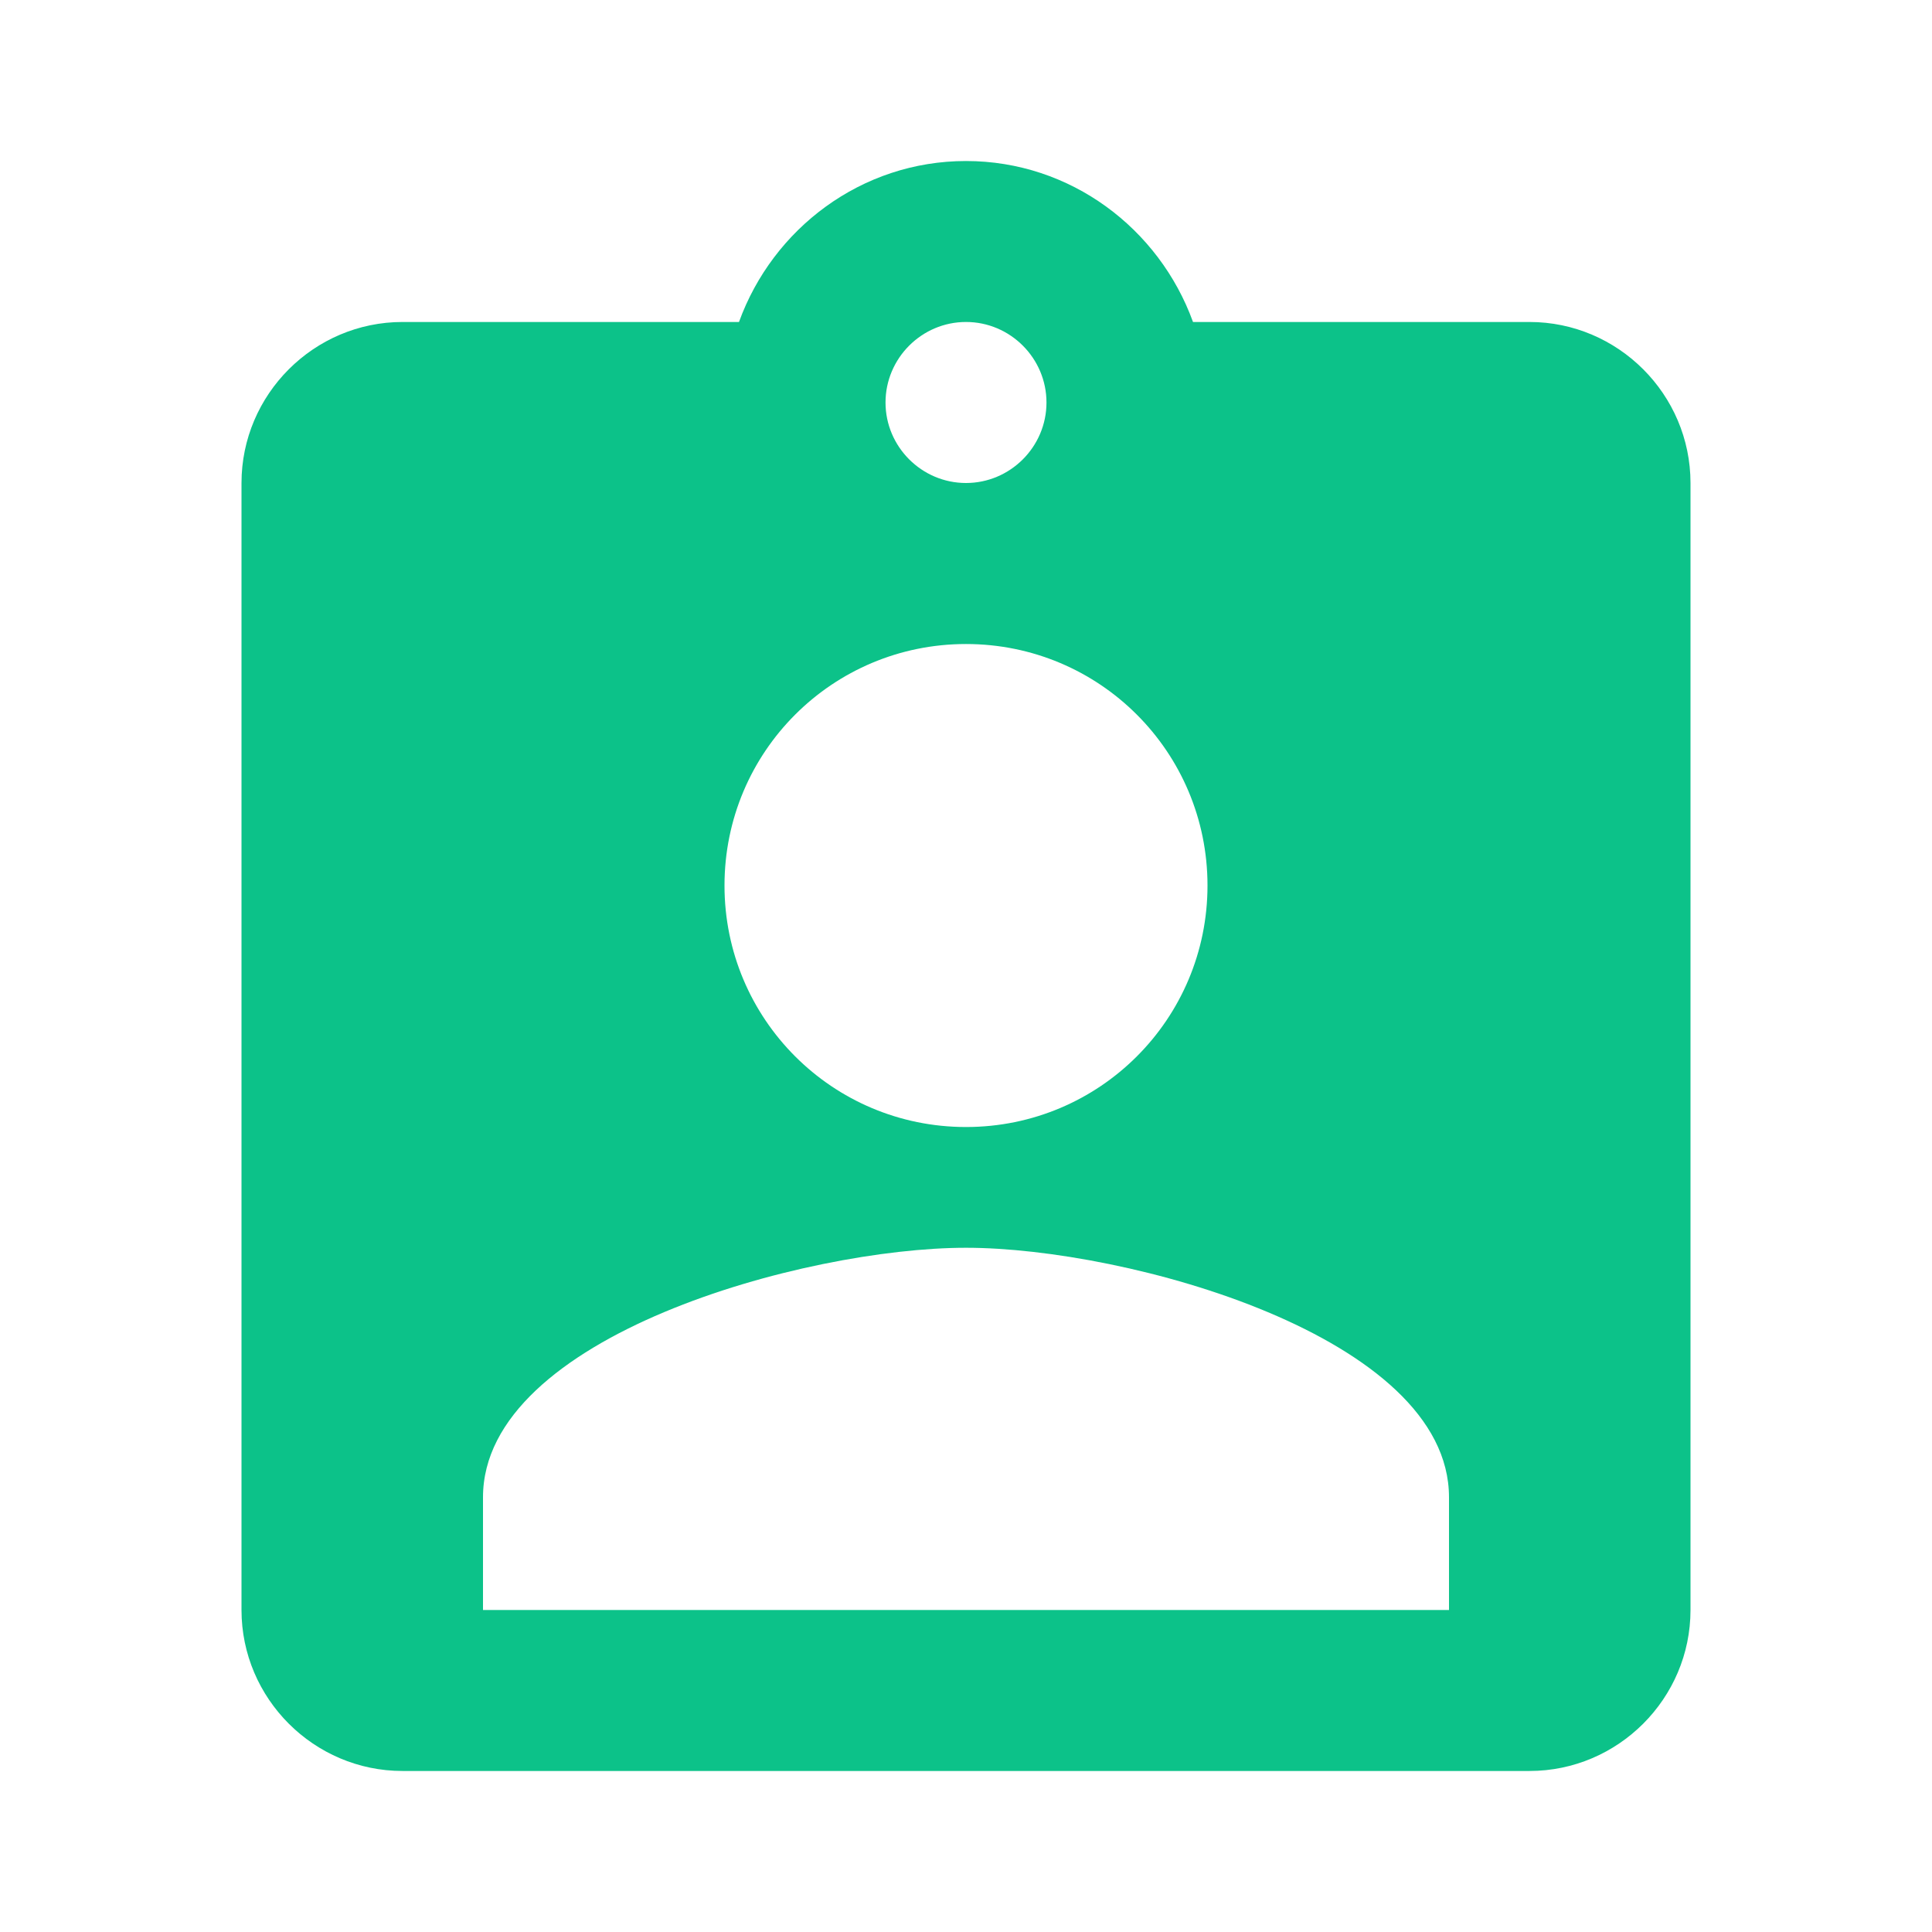 <svg width="32" height="32" viewBox="0 0 32 32" fill="none" xmlns="http://www.w3.org/2000/svg">
<g id="assignment_ind_24px">
<path id="icon/action/assignment_ind_24px" fill-rule="evenodd" clip-rule="evenodd" d="M19.76 5.333H25.333C26.8 5.333 28 6.533 28 8V26.667C28 28.133 26.8 29.333 25.333 29.333H6.667C5.2 29.333 4 28.133 4 26.667V8C4 6.533 5.2 5.333 6.667 5.333H12.24C12.8 3.787 14.267 2.667 16 2.667C17.733 2.667 19.2 3.787 19.76 5.333ZM17.333 6.667C17.333 5.933 16.733 5.333 16 5.333C15.267 5.333 14.667 5.933 14.667 6.667C14.667 7.4 15.267 8 16 8C16.733 8 17.333 7.4 17.333 6.667ZM16 10.667C18.213 10.667 20 12.453 20 14.667C20 16.88 18.213 18.667 16 18.667C13.787 18.667 12 16.88 12 14.667C12 12.453 13.787 10.667 16 10.667ZM8 24.8V26.667H24V24.8C24 22.133 18.667 20.667 16 20.667C13.333 20.667 8 22.133 8 24.8Z" fill="#0CC289"/>
</g>
</svg>
